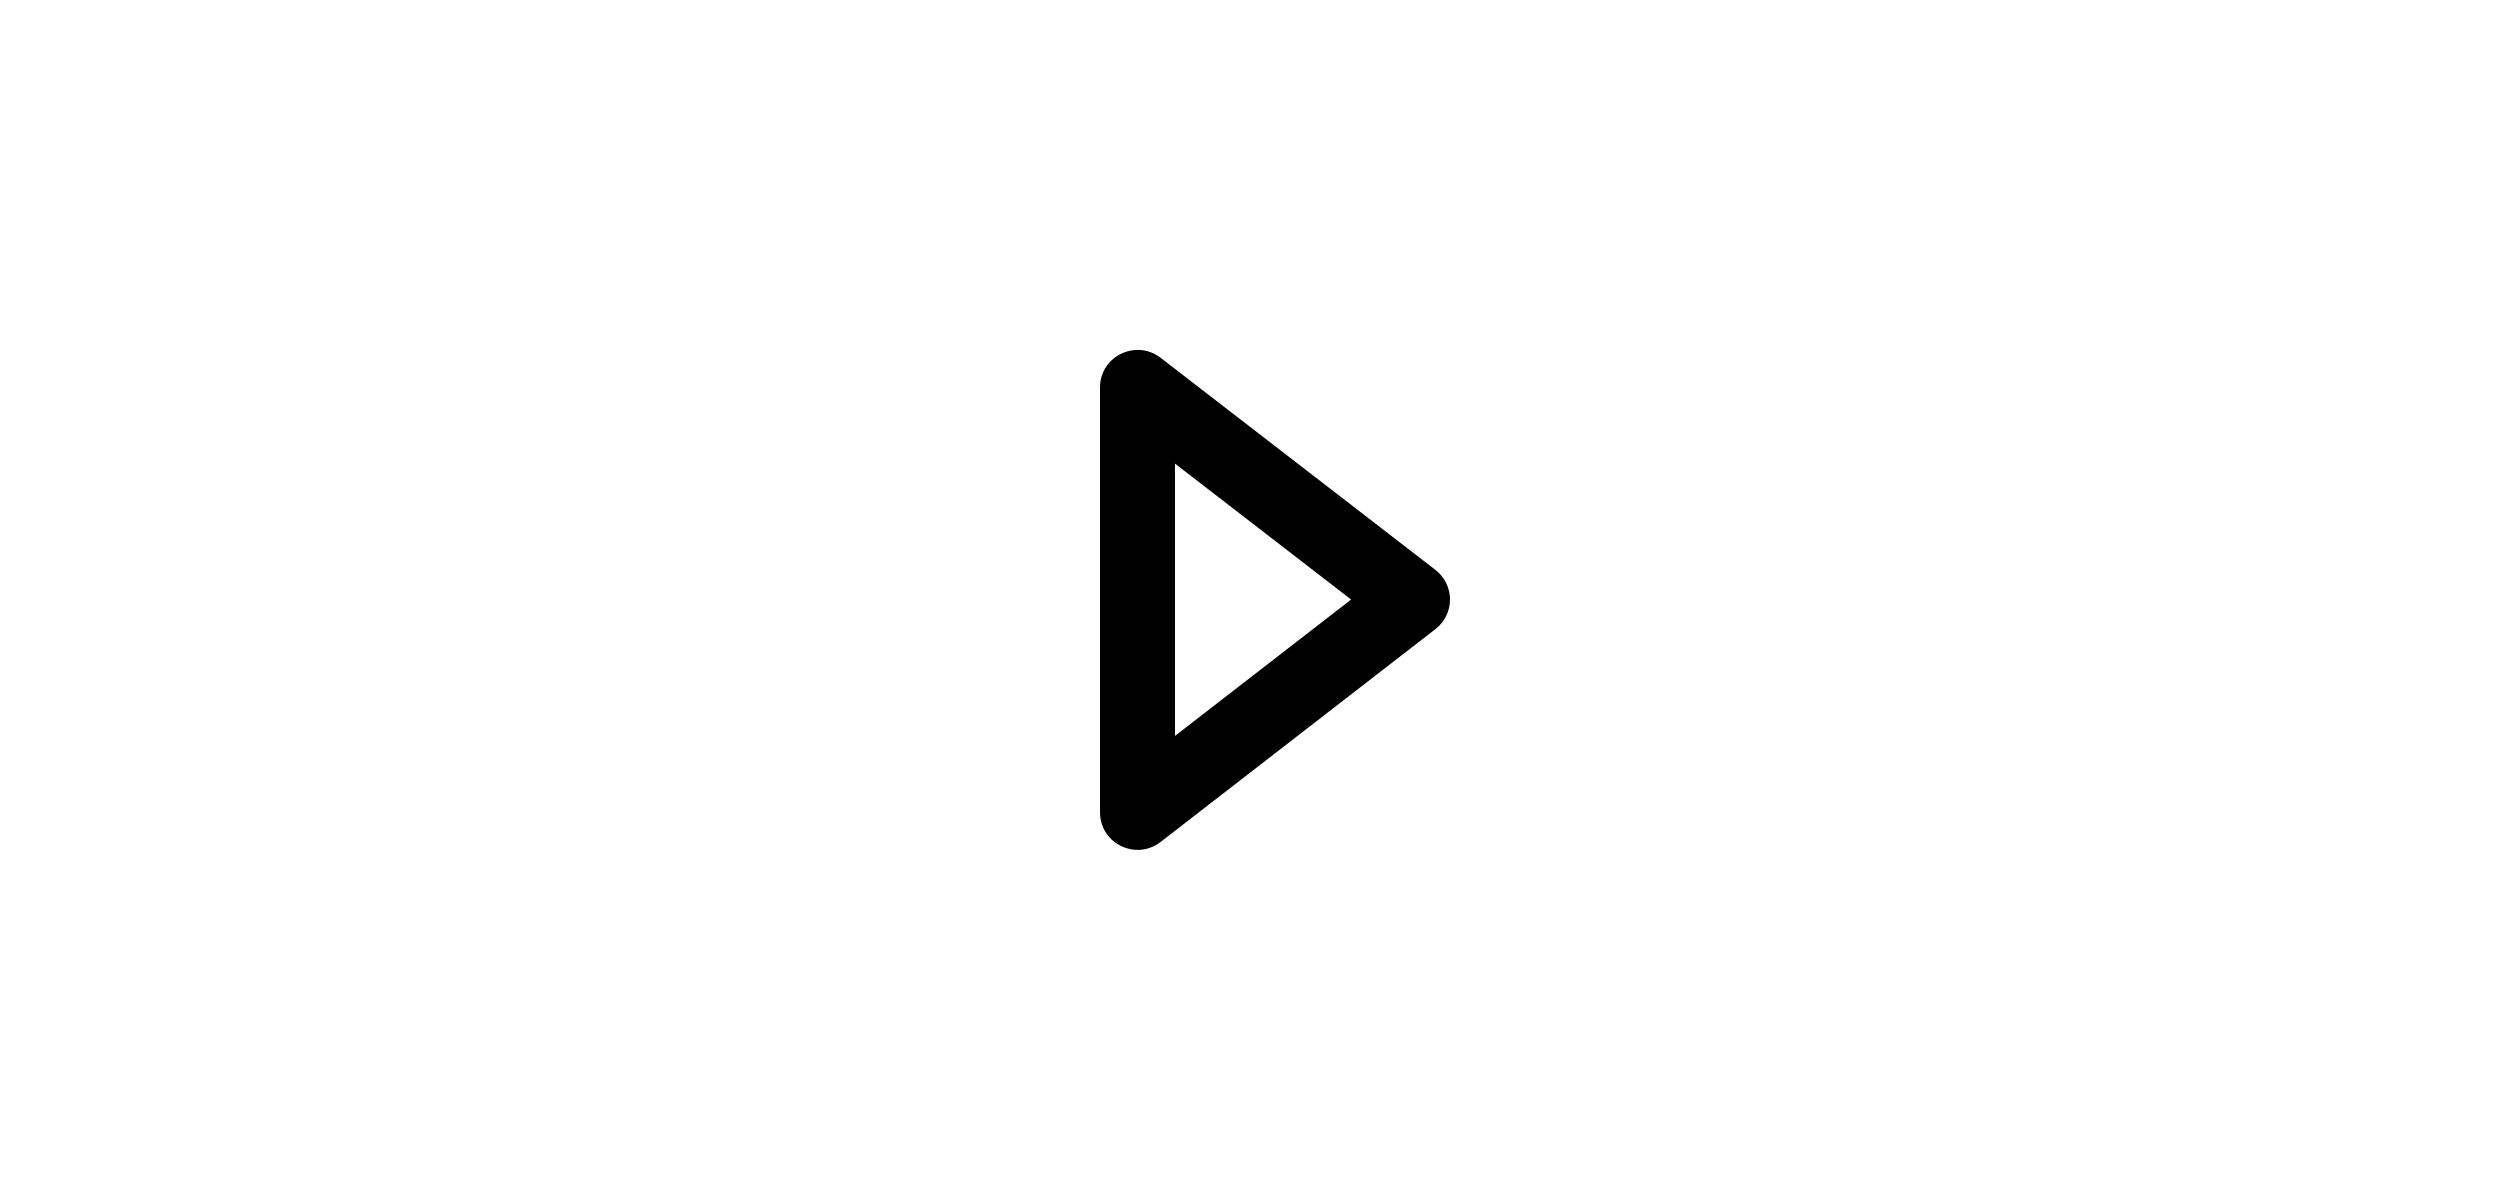 <svg
  width="50px"
  fillRule="evenodd"
  strokeLinejoin="round"
  viewBox="0 0 24 24"
  xmlns="http://www.w3.org/2000/svg"
>
  <path
  d="m10.211 7.155c-.141-.108-.3-.157-.456-.157-.389 0-.755.306-.755.749v8.501c0 .445.367.75.755.75.157 0 .316-.05.457-.159 1.554-1.203 4.199-3.252 5.498-4.258.184-.142.29-.36.29-.592 0-.23-.107-.449-.291-.591zm.289 7.563v-5.446l3.522 2.719z"
  fillRule="nonzero"
/>
</svg>